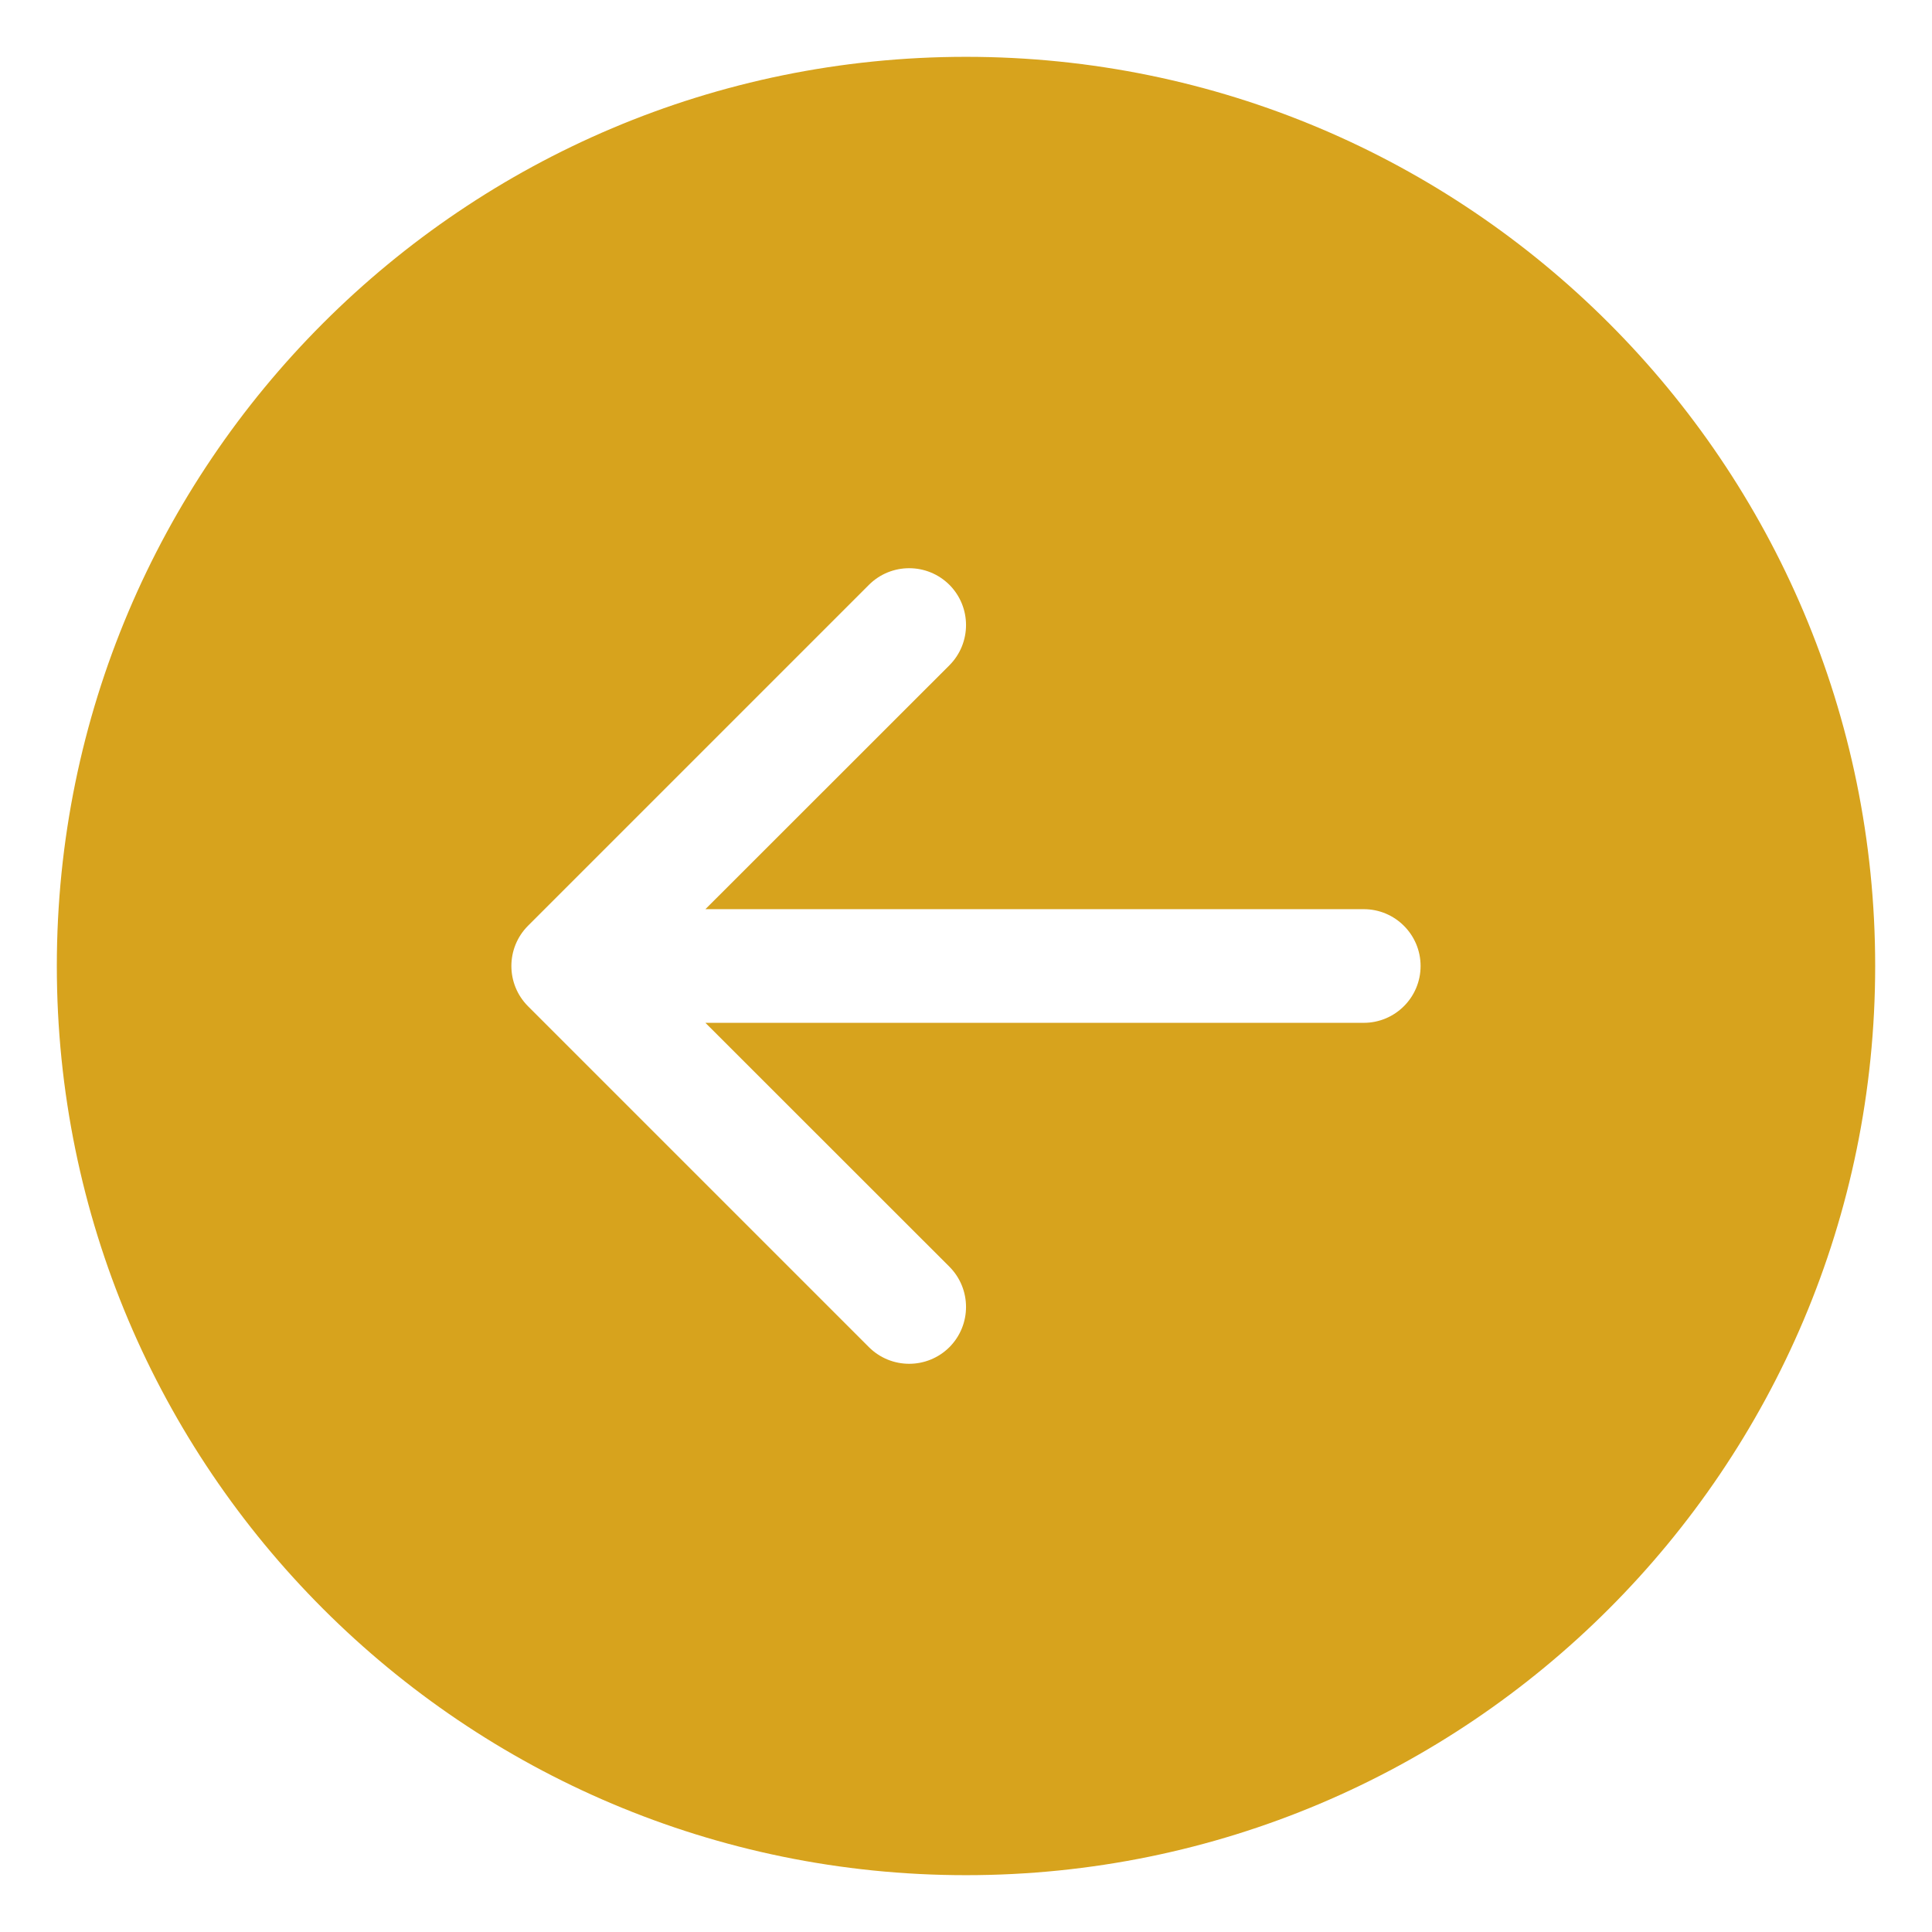<svg width="17" height="17" viewBox="0 0 17 17" fill="none" xmlns="http://www.w3.org/2000/svg">
<path d="M8.5 0.5C4.082 0.5 0.5 4.082 0.5 8.5C0.5 12.918 4.082 16.5 8.5 16.5C12.918 16.5 16.5 12.918 16.5 8.5C16.5 4.082 12.918 0.5 8.5 0.5ZM12 8C12.276 8 12.5 8.224 12.5 8.5C12.5 8.776 12.276 9 12 9H6.207L8.354 11.146C8.549 11.342 8.549 11.658 8.354 11.854C8.158 12.049 7.842 12.049 7.646 11.854L4.646 8.854C4.451 8.658 4.451 8.342 4.646 8.146L7.646 5.146C7.842 4.951 8.158 4.951 8.354 5.146C8.549 5.342 8.549 5.658 8.354 5.854L6.207 8H12Z" fill="#D7A31D"/>
</svg>
